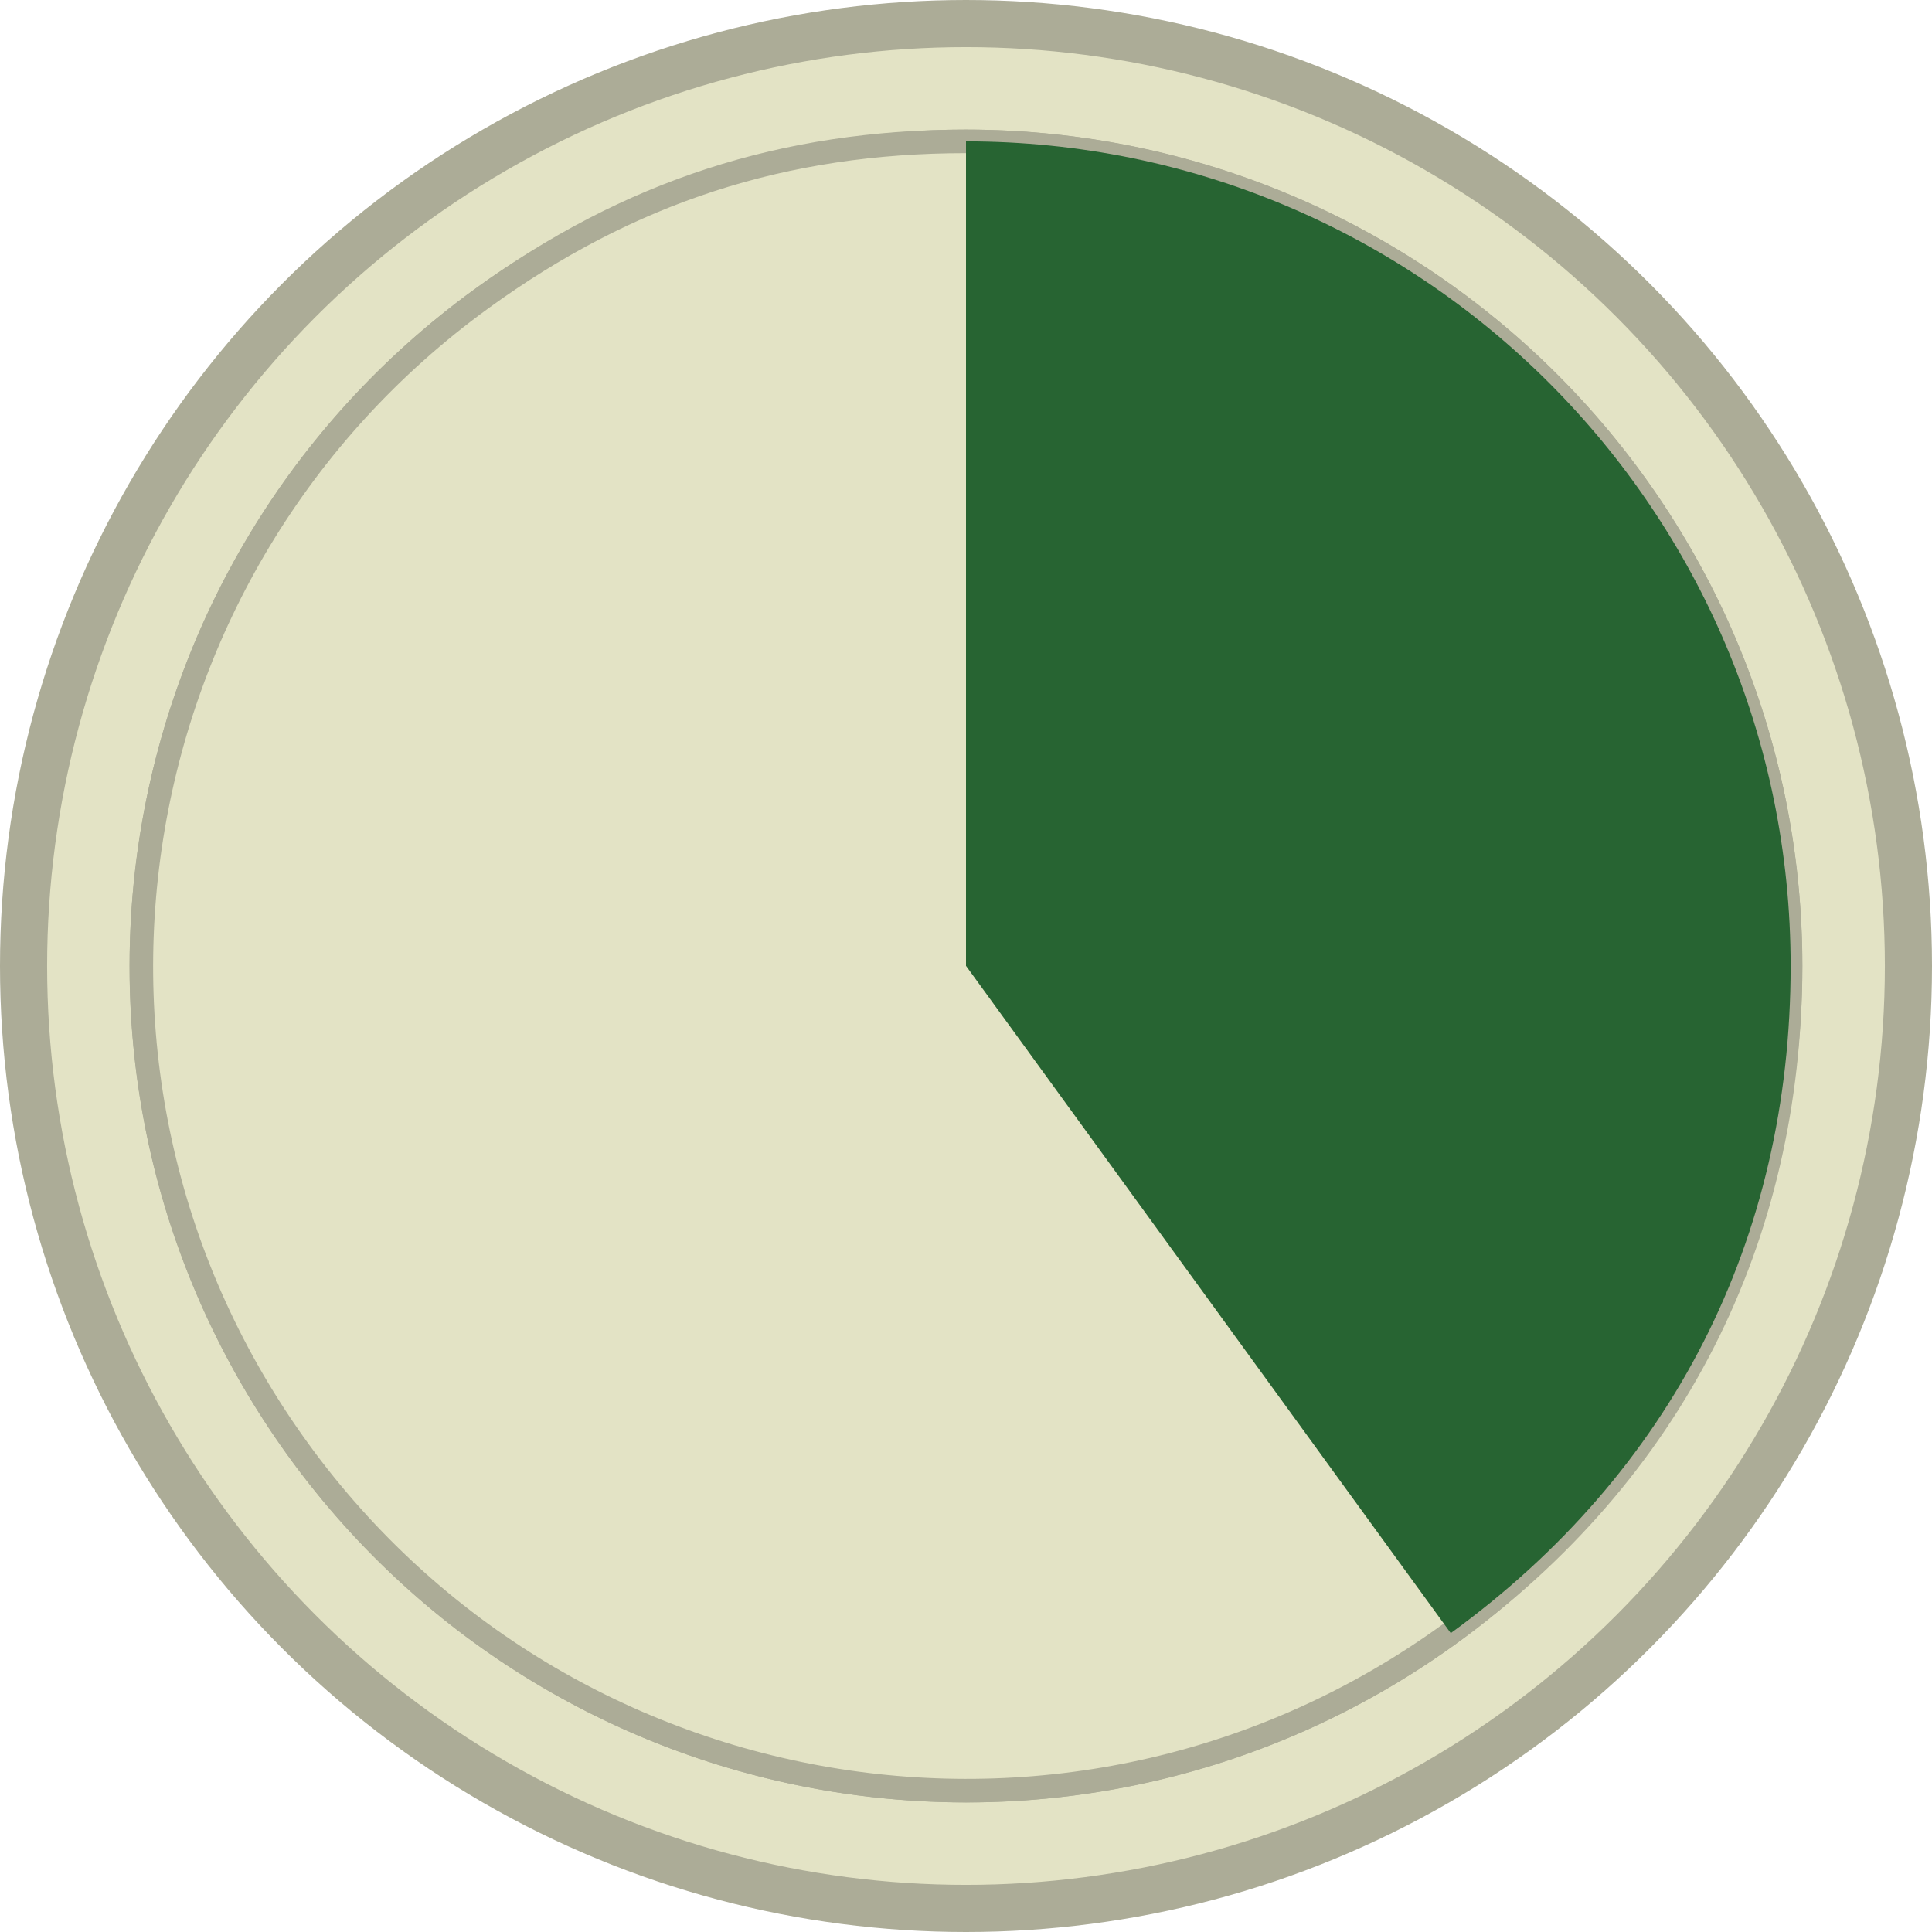 <?xml version="1.0" encoding="UTF-8"?>
<svg id="Layer_1" xmlns="http://www.w3.org/2000/svg" viewBox="0 0 164 164">
  <defs>
    <style>
      .cls-1 {
        fill: #276432;
      }

      .cls-2 {
        stroke-width: 2px;
      }

      .cls-2, .cls-3 {
        fill: #e3e3c5;
        stroke: #acac97;
        stroke-miterlimit: 10;
      }

      .cls-3 {
        stroke-width: 4px;
      }
    </style>
  </defs>
  <circle class="cls-3" cx="82" cy="82" r="80"/>
  <circle class="cls-2" cx="82" cy="82" r="70"/>
  <g>
    <path class="cls-2" d="M82,12c-15.46,0-28.63,4.28-41.14,13.37C9.58,48.09,2.65,91.87,25.37,123.14c22.72,31.28,66.5,38.21,97.77,15.49,18.77-13.63,28.85-33.43,28.85-56.63,0-38.66-31.34-70-70-70Z"/>
    <path class="cls-1" d="M82,82V12c38.66,0,70,31.34,70,70,0,23.2-10.09,43-28.85,56.63l-41.14-56.63Z"/>
  </g>
</svg>